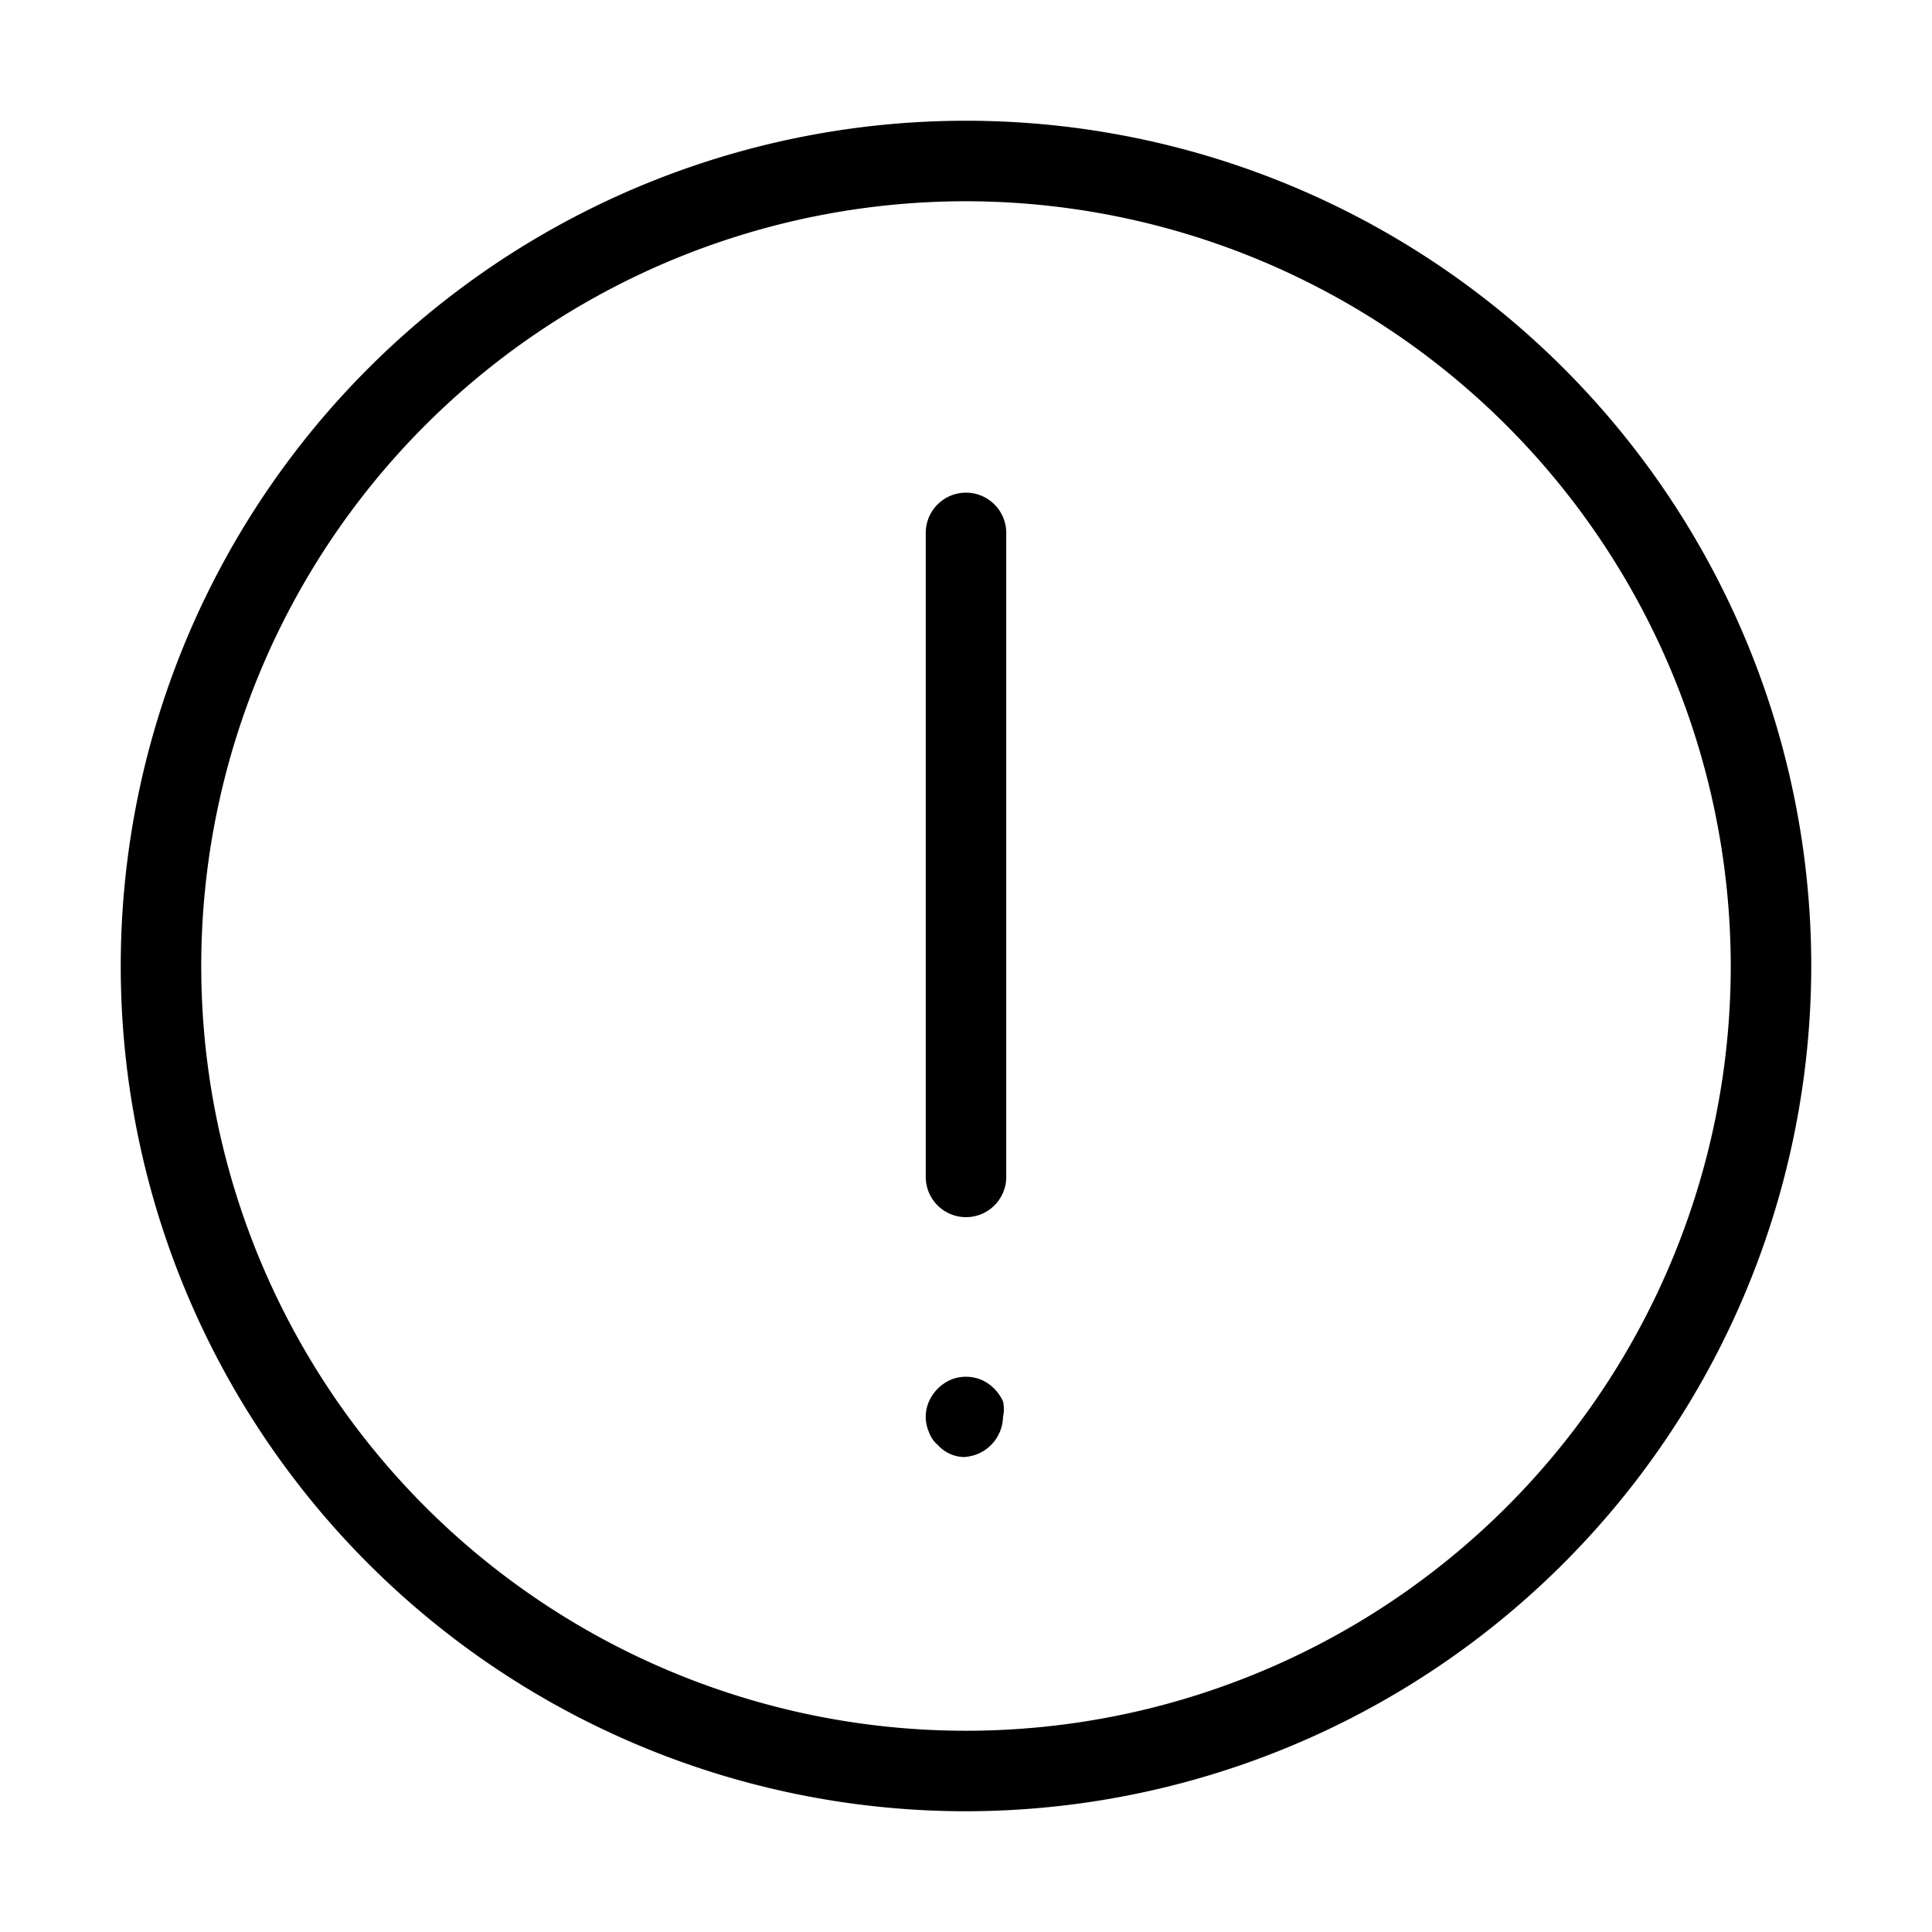 <svg id="Layer_1" data-name="Layer 1" xmlns="http://www.w3.org/2000/svg" xmlns:xlink="http://www.w3.org/1999/xlink" viewBox="0 0 24 24"><defs><style>.cls-1{fill:none;}.cls-2{clip-path:url(#clip-path);}</style><clipPath id="clip-path"><rect class="cls-1" y="0.02" width="24" height="24"/></clipPath></defs><title>circle-exclamation</title><g class="cls-2"><path d="M12,22.5A10.5,10.5,0,1,1,22.5,12,10.51,10.51,0,0,1,12,22.5Zm0-20A9.5,9.5,0,1,0,21.5,12,9.51,9.51,0,0,0,12,2.5Z"/><path d="M12,15.12a.5.5,0,0,1-.5-.5v-8a.5.5,0,0,1,1,0v8A.5.5,0,0,1,12,15.12Z"/><path d="M12,18.1a.45.45,0,0,1-.35-.15.36.36,0,0,1-.11-.16.47.47,0,0,1,0-.38.53.53,0,0,1,.27-.27.5.5,0,0,1,.38,0,.53.53,0,0,1,.27.27.43.43,0,0,1,0,.19.51.51,0,0,1-.5.5Z"/></g></svg>
